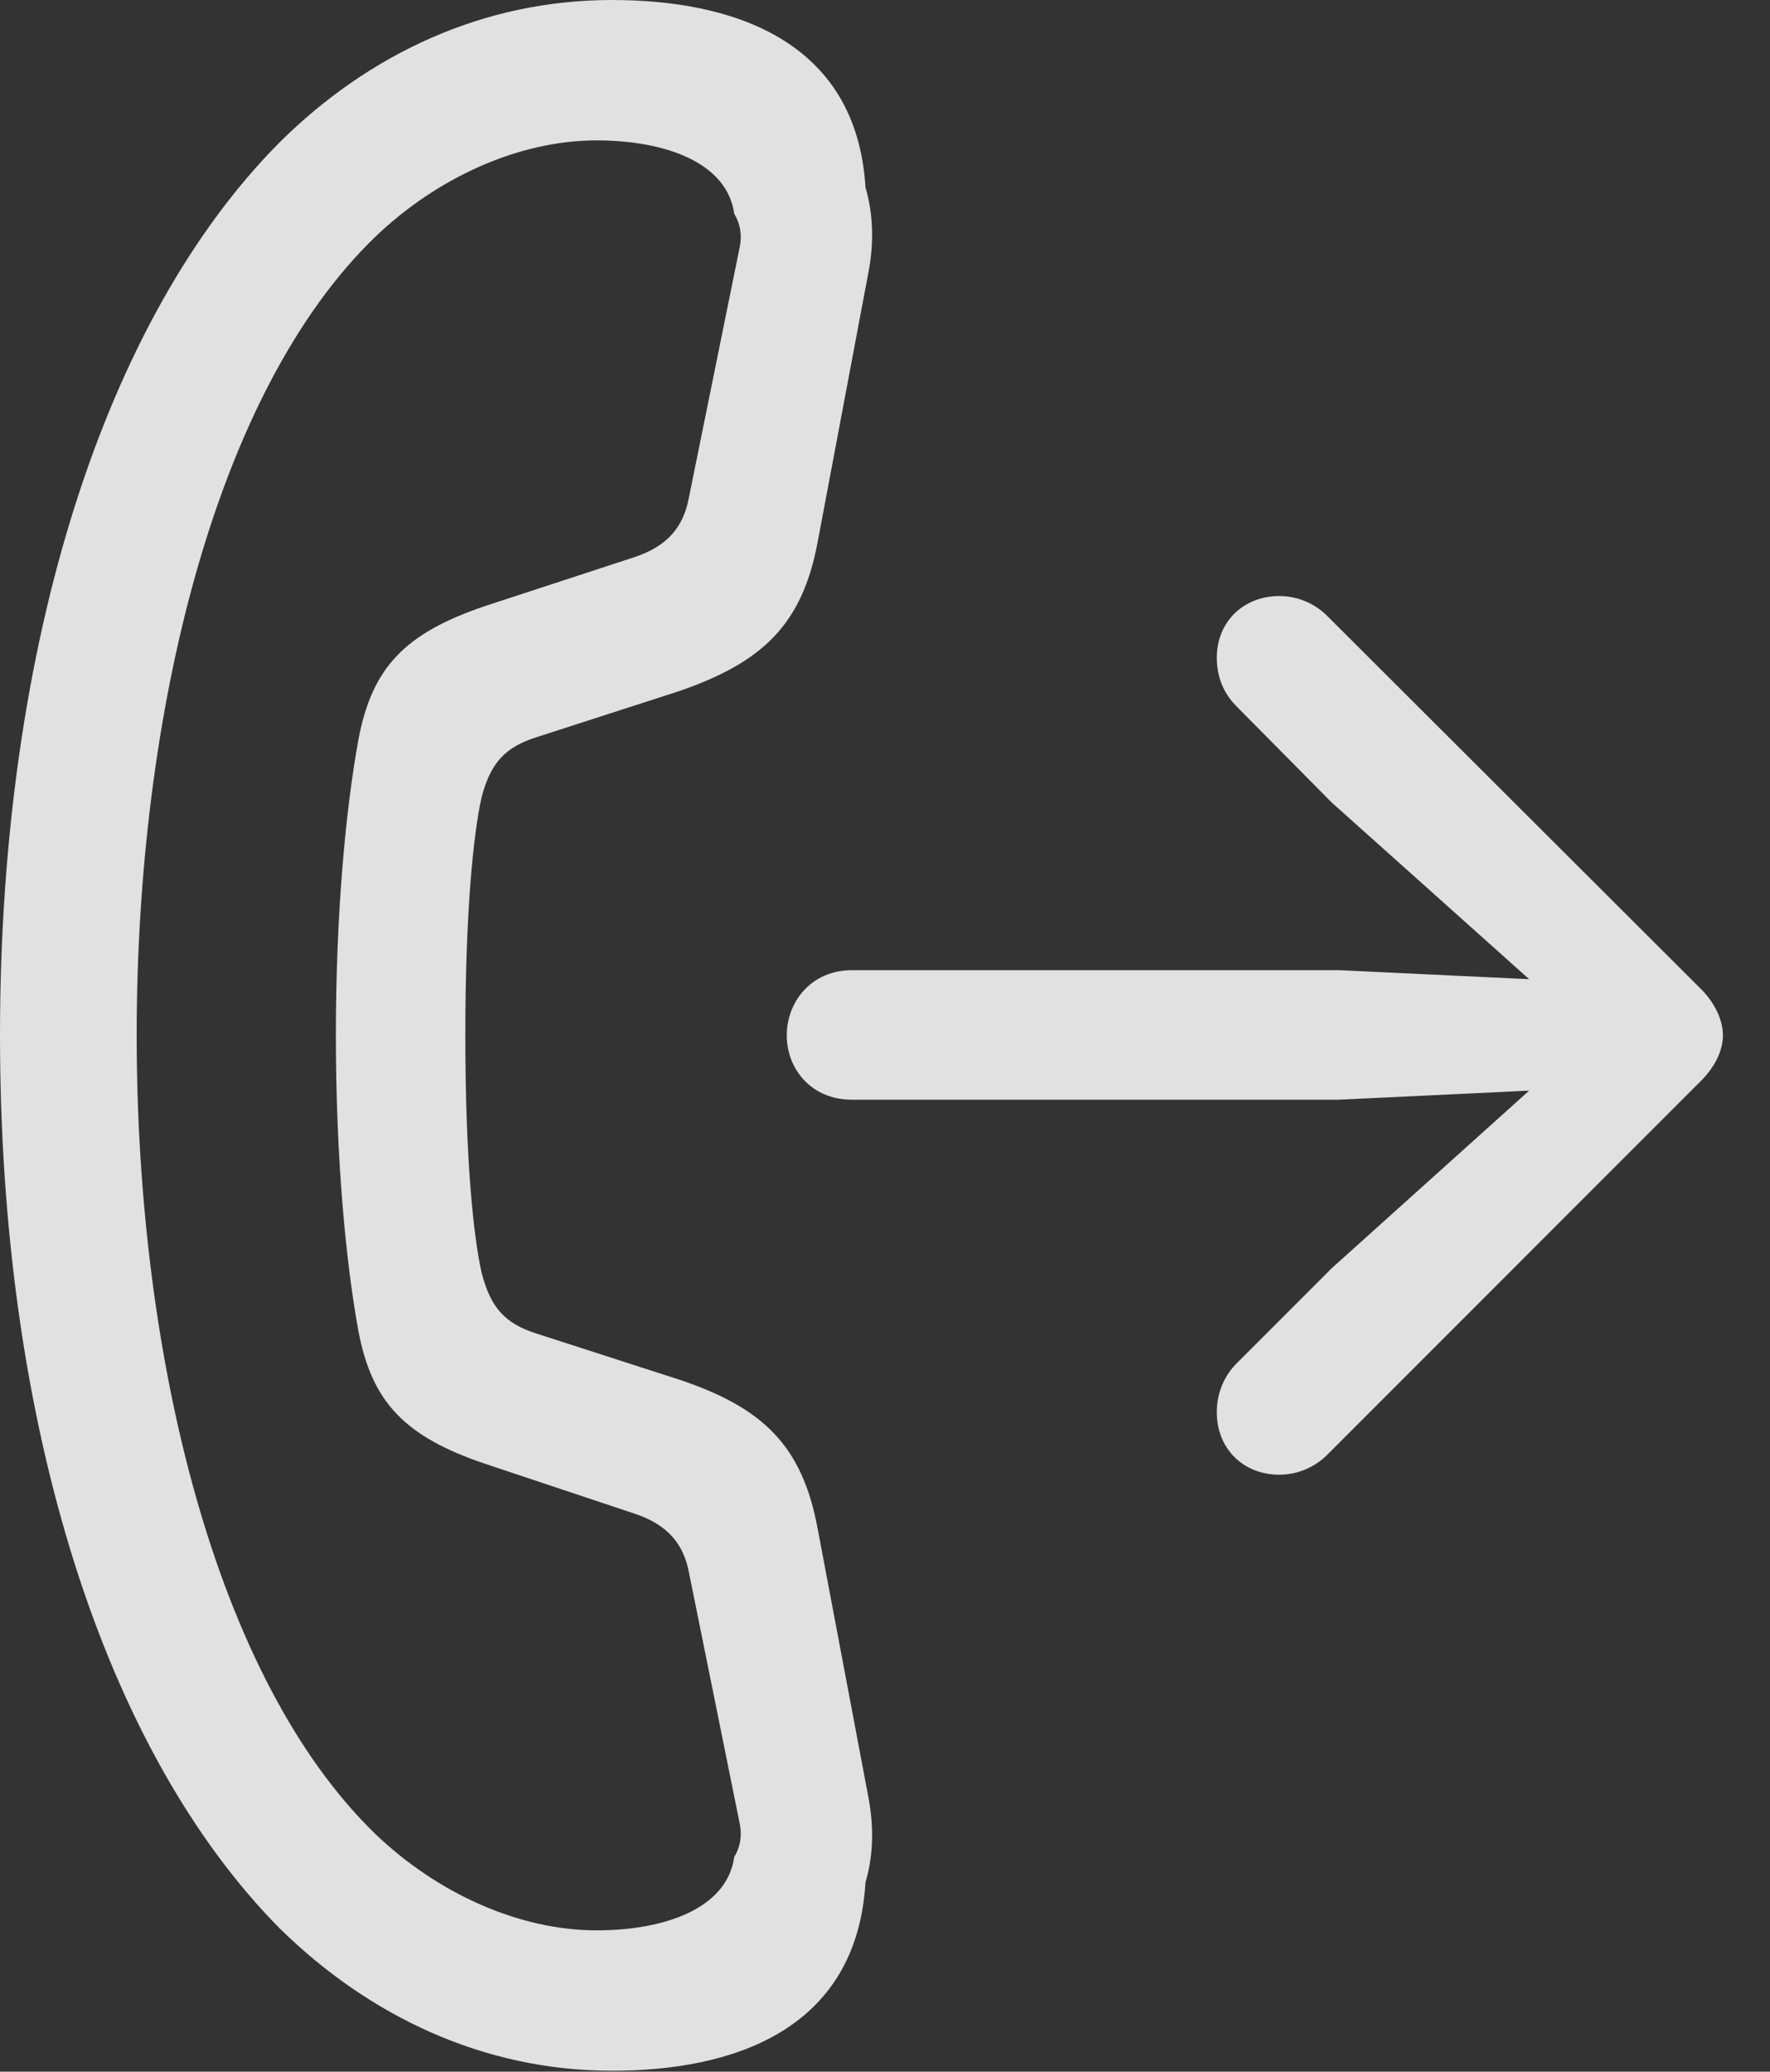 <?xml version="1.0" encoding="UTF-8"?>
<!--Generator: Apple Native CoreSVG 326-->
<!DOCTYPE svg
PUBLIC "-//W3C//DTD SVG 1.1//EN"
       "http://www.w3.org/Graphics/SVG/1.1/DTD/svg11.dtd">
<svg version="1.1" xmlns="http://www.w3.org/2000/svg" xmlns:xlink="http://www.w3.org/1999/xlink" viewBox="0 0 26.729 31.268">
 <rect x="0" y="0" width="26.729" height="31.268" fill="#333333" stroke="none"/>
 <g>
  <rect height="31.268" opacity="0" width="26.729" x="0" y="0"/>
  <path d="M0 15.627C0 21.547 1.586 26.441 4.225 29.107C5.564 30.42 7.287 31.254 9.242 31.254C11.033 31.254 12.934 30.666 13.07 28.41C13.18 28.041 13.207 27.604 13.111 27.111L12.346 23.064C12.113 21.82 11.525 21.246 10.254 20.822L8.094 20.125C7.629 19.975 7.41 19.742 7.273 19.209C7.15 18.662 7.027 17.5 7.027 15.627C7.027 13.754 7.15 12.578 7.273 12.031C7.41 11.512 7.629 11.279 8.094 11.129L10.254 10.432C11.525 9.994 12.113 9.42 12.346 8.189L13.111 4.129C13.207 3.65 13.18 3.199 13.07 2.83C12.934 0.588 11.033 0 9.242 0C7.287 0 5.564 0.82 4.225 2.146C1.586 4.799 0 9.707 0 15.627ZM2.064 15.627C2.064 10.76 3.254 5.893 5.674 3.568C6.604 2.68 7.834 2.119 9.01 2.119C10.035 2.119 10.979 2.447 11.088 3.227C11.17 3.363 11.211 3.527 11.17 3.732L10.404 7.506C10.322 7.957 10.076 8.244 9.584 8.408L7.328 9.146C6.111 9.557 5.619 10.076 5.414 11.156C5.223 12.195 5.072 13.768 5.072 15.627C5.072 17.486 5.223 19.059 5.414 20.098C5.619 21.164 6.111 21.684 7.328 22.094L9.584 22.846C10.076 23.01 10.322 23.297 10.404 23.734L11.17 27.521C11.211 27.727 11.17 27.891 11.088 28.027C10.979 28.807 10.035 29.135 9.01 29.135C7.834 29.135 6.604 28.574 5.674 27.686C3.254 25.348 2.064 20.48 2.064 15.627Z" fill="white" fill-opacity="0.85"/>
  <path d="M12.865 16.598L20.221 16.598L23.092 16.461L20.111 19.141L18.676 20.576C18.484 20.768 18.375 21.027 18.375 21.314C18.375 21.875 18.785 22.258 19.318 22.258C19.592 22.258 19.852 22.148 20.043 21.957L25.648 16.352C25.895 16.119 26.018 15.859 26.018 15.627C26.018 15.395 25.895 15.121 25.648 14.889L20.043 9.297C19.852 9.105 19.592 8.996 19.318 8.996C18.785 8.996 18.375 9.379 18.375 9.926C18.375 10.227 18.484 10.473 18.676 10.664L20.111 12.113L23.092 14.779L20.221 14.643L12.865 14.643C12.25 14.643 11.881 15.121 11.881 15.627C11.881 16.133 12.25 16.598 12.865 16.598Z" fill="white" fill-opacity="0.85"/>
 </g>
</svg>
